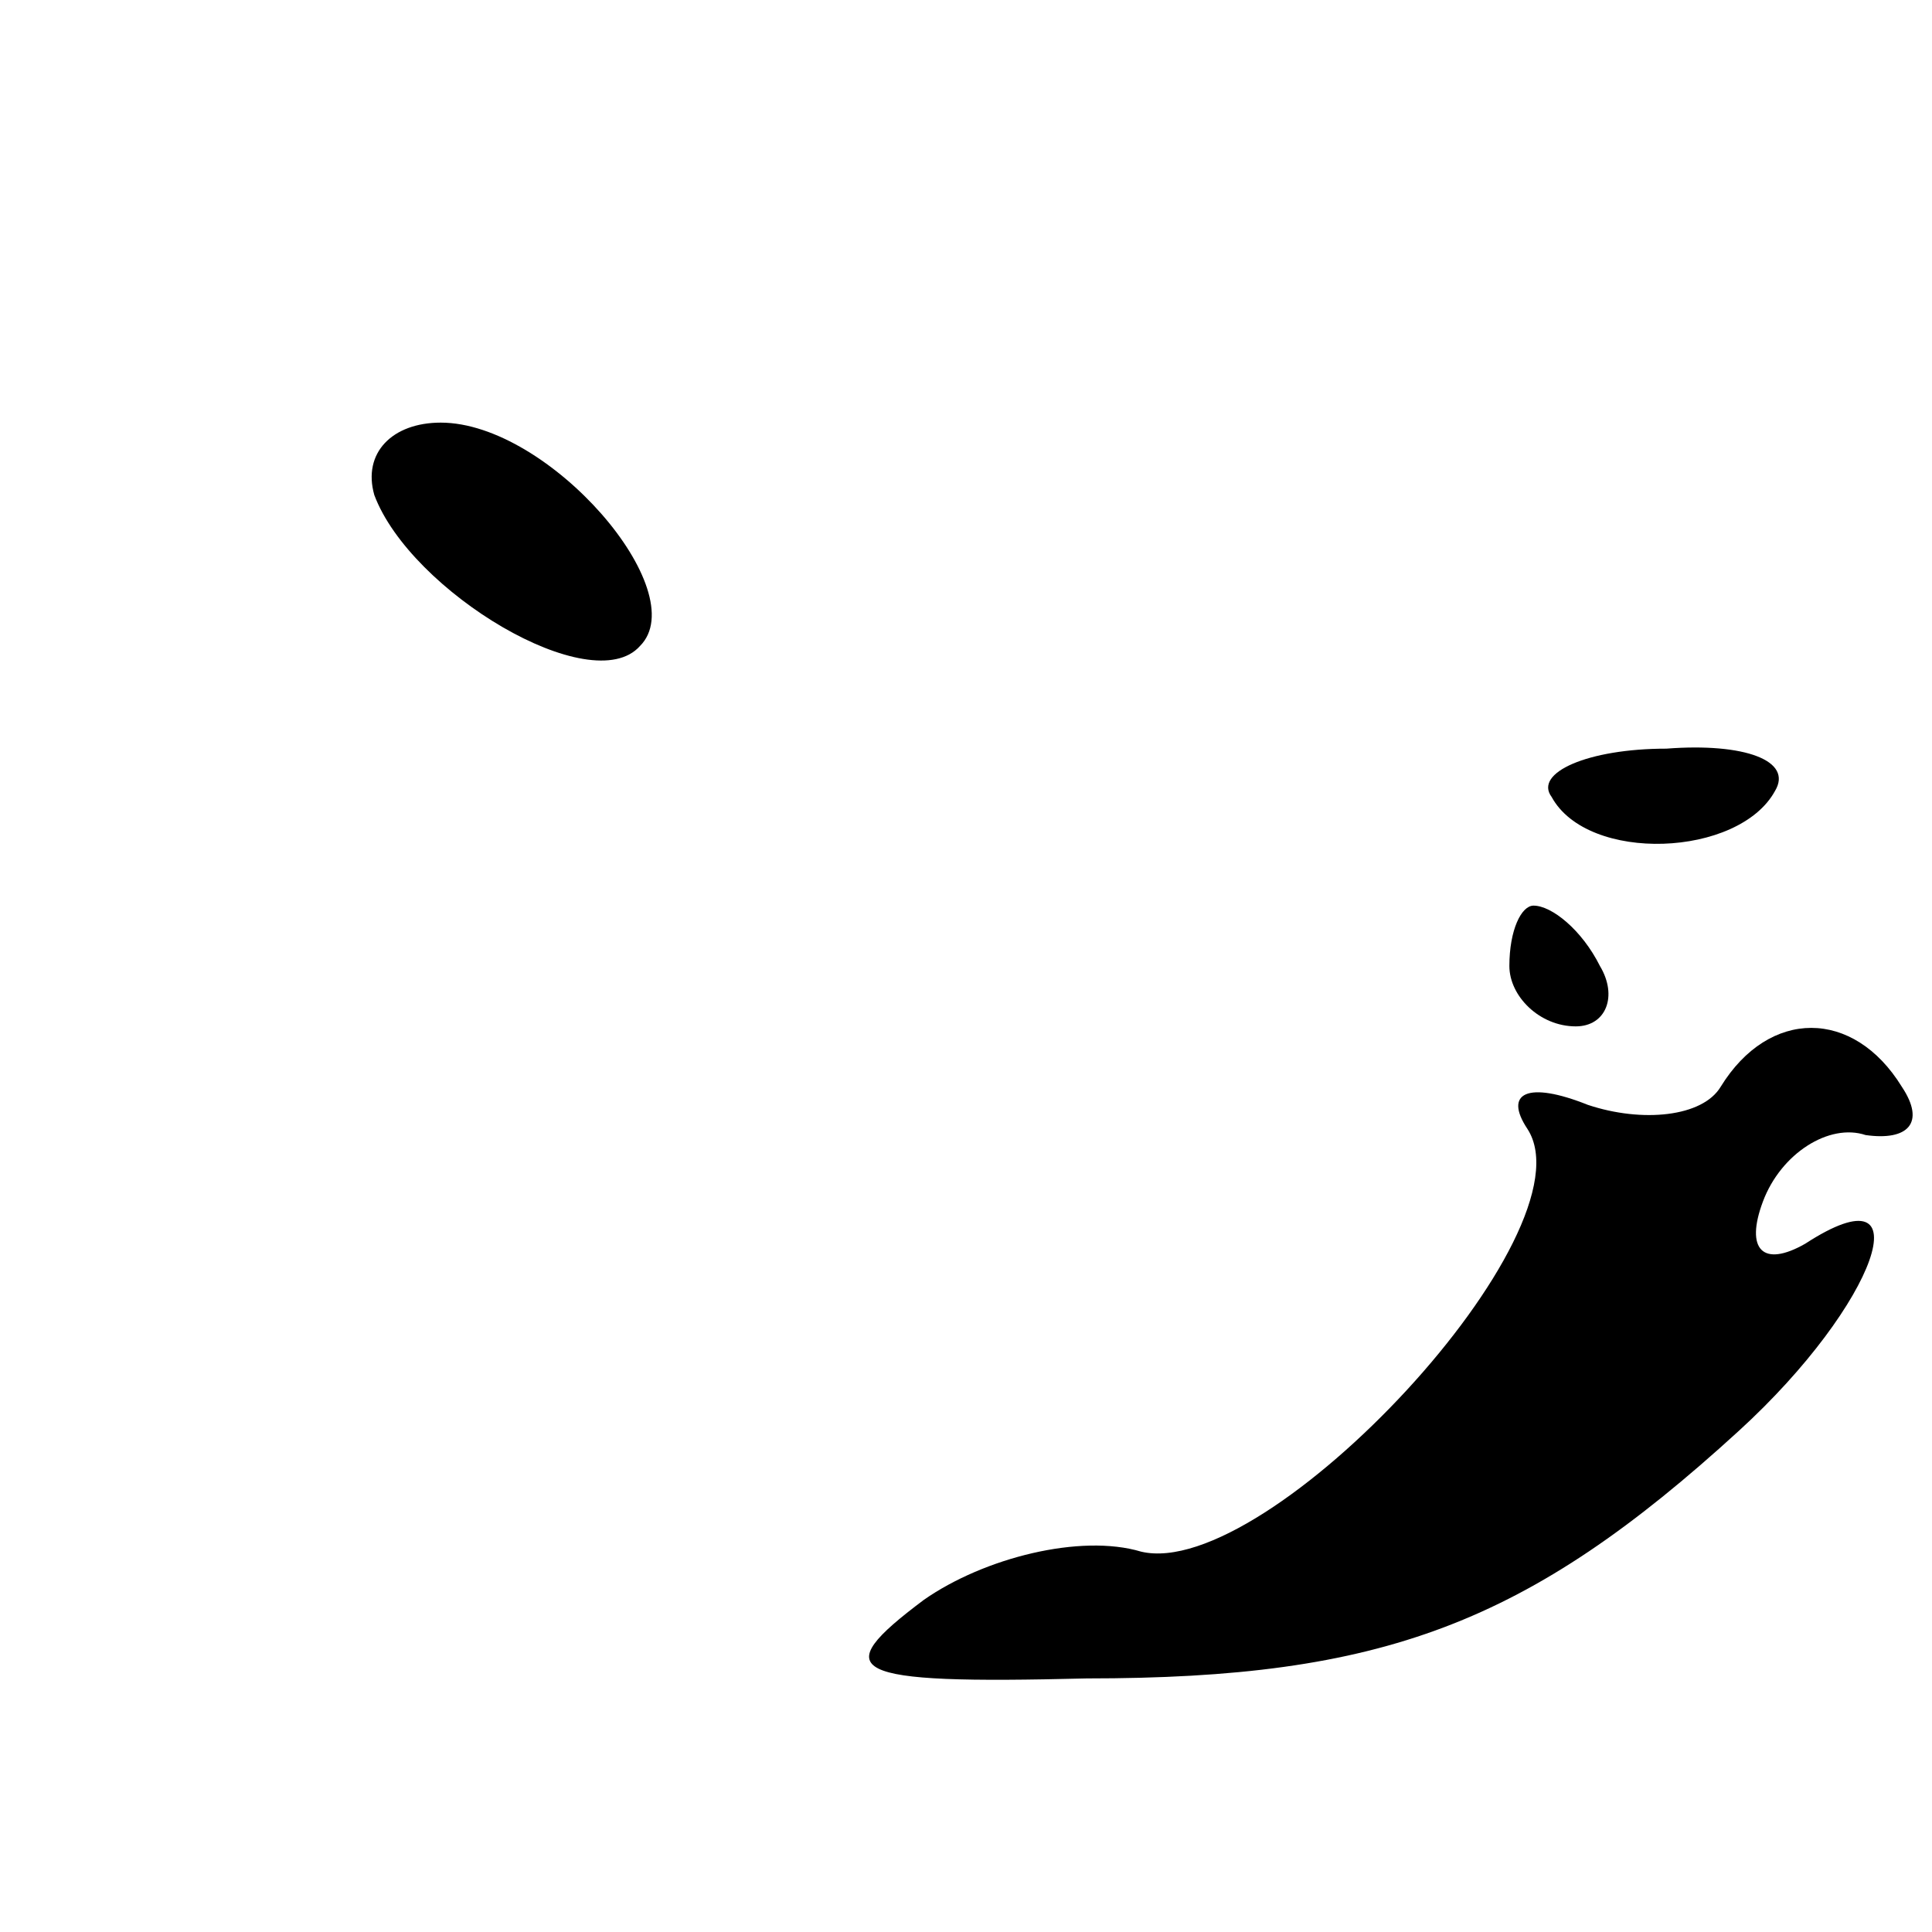 <?xml version="1.0" standalone="no"?>
<!DOCTYPE svg PUBLIC "-//W3C//DTD SVG 20010904//EN"
 "http://www.w3.org/TR/2001/REC-SVG-20010904/DTD/svg10.dtd">
<svg version="1.0" xmlns="http://www.w3.org/2000/svg"
 width="32pt" height="32pt" viewBox="0 0 32 32"
 preserveAspectRatio="xMidYMid meet">
<g transform="translate(0,32) scale(0.1,-0.1)"
fill="#000000" stroke="none">
<path fill="#000000" stroke="none" d="M62 238 c6 -16 36 -34 44 -25 9 9 -15
37 -33 37 -8 0 -13 -5 -11 -12z"/>
<path fill="#000000" stroke="none" d="M257 188 c6 -11 31 -10 37 1 3 5 -5 8
-18 7 -13 0 -22 -4 -19 -8z"/>
<path fill="#000000" stroke="none" d="M250 160 c0 -5 5 -10 11 -10 5 0 7 5 4
10 -3 6 -8 10 -11 10 -2 0 -4 -4 -4 -10z"/>
<path fill="#000000" stroke="none" d="M285 140 c-3 -5 -13 -6 -22 -3 -10 4
-14 2 -10 -4 11 -17 -43 -75 -64 -70 -10 3 -26 -1 -36 -8 -16 -12 -13 -14 27
-13 49 0 73 9 108 41 23 21 31 44 11 31 -7 -4 -10 -1 -7 7 3 8 11 13 17 11 7
-1 10 2 6 8 -8 13 -22 13 -30 0z"/>
</g>
</svg>
